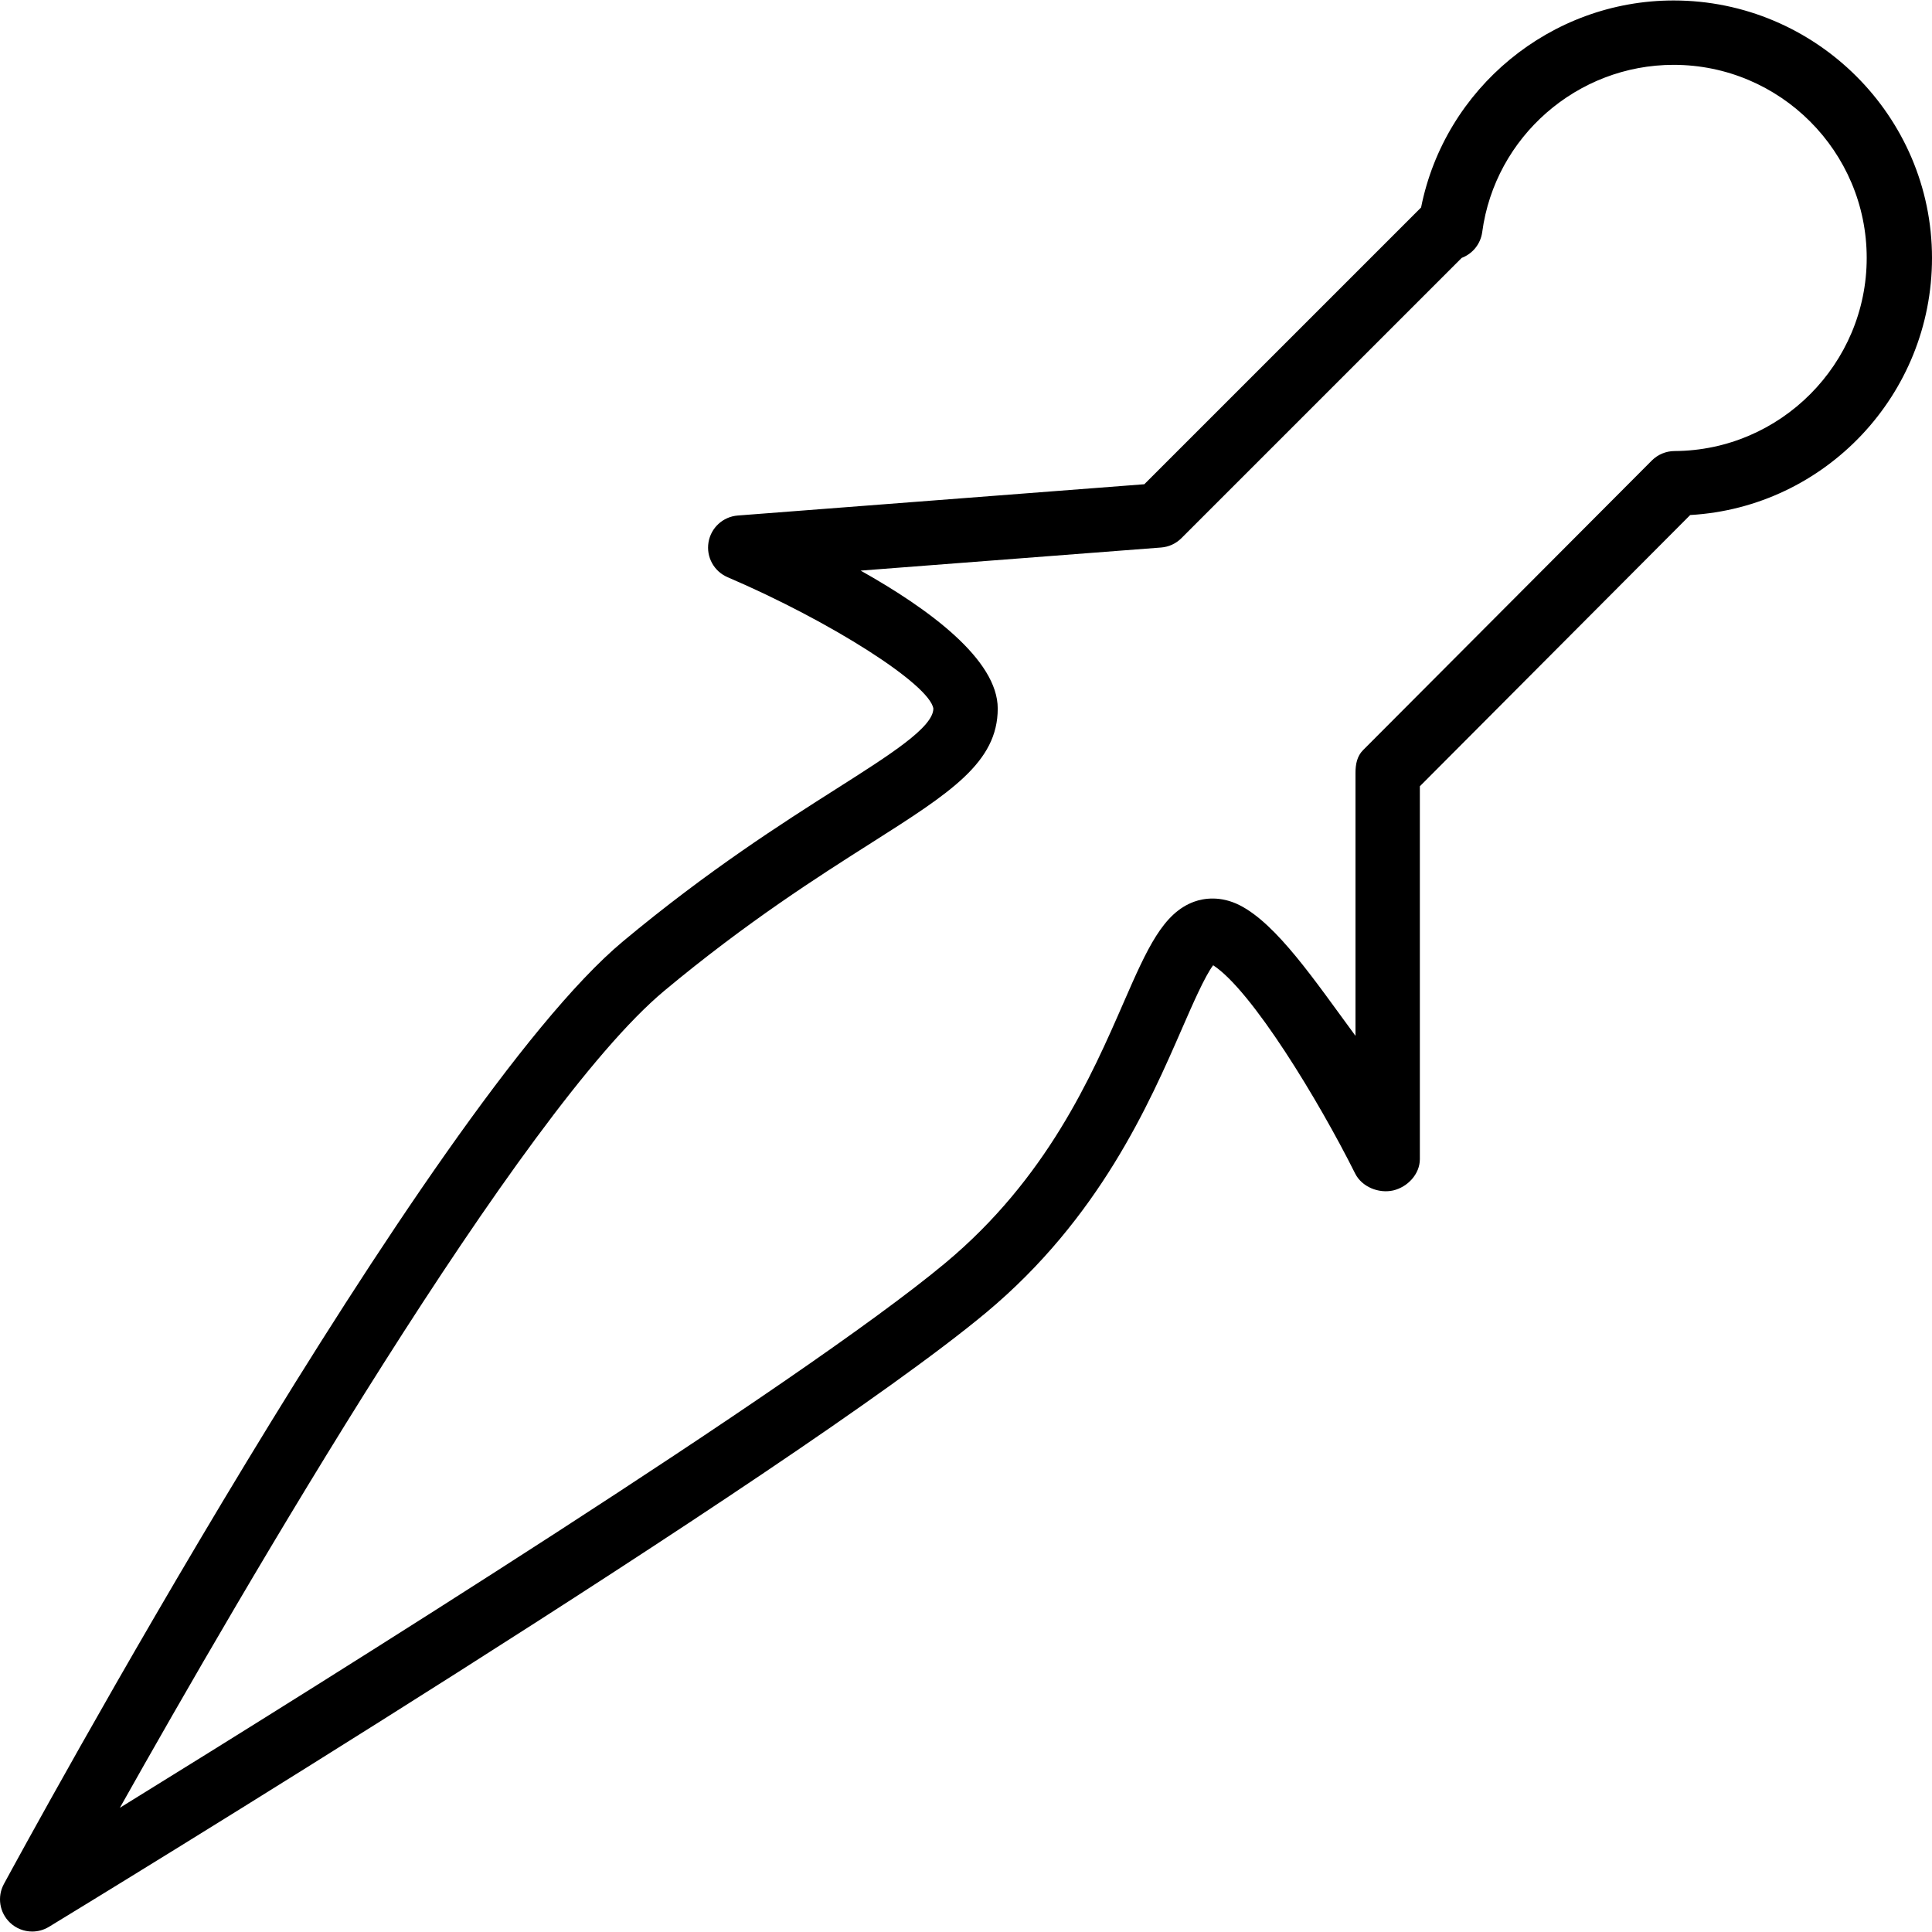 <?xml version="1.0" encoding="iso-8859-1"?>
<!-- Generator: Adobe Illustrator 19.0.0, SVG Export Plug-In . SVG Version: 6.00 Build 0)  -->
<svg version="1.1" id="Layer_1" xmlns="http://www.w3.org/2000/svg" xmlns:xlink="http://www.w3.org/1999/xlink" x="0px" y="0px"
	 viewBox="0 0 512 512" style="enable-background:new 0 0 512 512;" xml:space="preserve">
<g>
	<g>
		<path d="M443.519,0.124c-32.597,0-60.637,23.299-66.917,54.859l-73.348,73.346l-107.735,8.29c-3.915,0.3-7.122,3.24-7.759,7.113
			c-0.645,3.873,1.445,7.68,5.052,9.229c27.508,11.794,53.503,28.428,54.536,34.806c0,4.95-11.303,12.127-25.617,21.225
			c-14.31,9.096-33.909,21.546-56.606,40.455C113.288,292.649,5.59,490.871,1.03,499.284c-1.837,3.388-1.17,7.588,1.624,10.245
			c1.628,1.547,3.744,2.347,5.88,2.347c1.524,0,3.057-0.408,4.431-1.241c8.029-4.889,197.3-120.231,248.371-162.786
			c30.006-25.013,43.237-55.367,51.987-75.447c2.699-6.189,5.972-13.693,8.175-16.6c10.237,6.663,27.916,35.772,37.628,55.19
			c1.77,3.54,6.229,5.356,10.086,4.49c3.848-0.916,7.062-4.35,7.062-8.306v-98.808l71.645-71.882
			C483.707,134.442,512,104.607,512,68.358C512,30.734,481.143,0.124,443.519,0.124z M443.753,119.533
			c-2.245,0.01-4.394,0.91-5.984,2.49l-76.539,76.763c-1.603,1.599-2.012,3.773-2.012,6.039v69.683
			c-10.661-14.457-20.835-29.684-30.797-34.667c-4.914-2.447-9.327-1.841-11.963-0.881c-8.217,2.982-12.442,12.394-18.648,26.627
			c-8.592,19.724-20.427,46.738-47.33,69.152C211.864,366.923,87.618,444.594,31.766,479.083
			c32.284-57.43,106.213-184.792,144.295-216.526c21.852-18.216,40.905-30.327,54.828-39.164
			c20.907-13.285,33.521-21.306,33.521-35.626c0-12.927-18.088-26.319-36.329-36.549l79.627-6.122
			c2.032-0.156,3.935-1.031,5.376-2.472l74.285-74.283c2.924-1.106,5.019-3.732,5.435-6.844
			c3.382-25.265,25.184-44.314,50.717-44.314c28.22,0,51.175,22.958,51.175,51.175C494.695,96.444,471.843,119.41,443.753,119.533z"
			/>
	</g>
</g>
<g>
</g>
<g>
</g>
<g>
</g>
<g>
</g>
<g>
</g>
<g>
</g>
<g>
</g>
<g>
</g>
<g>
</g>
<g>
</g>
<g>
</g>
<g>
</g>
<g>
</g>
<g>
</g>
<g>
</g>
</svg>

